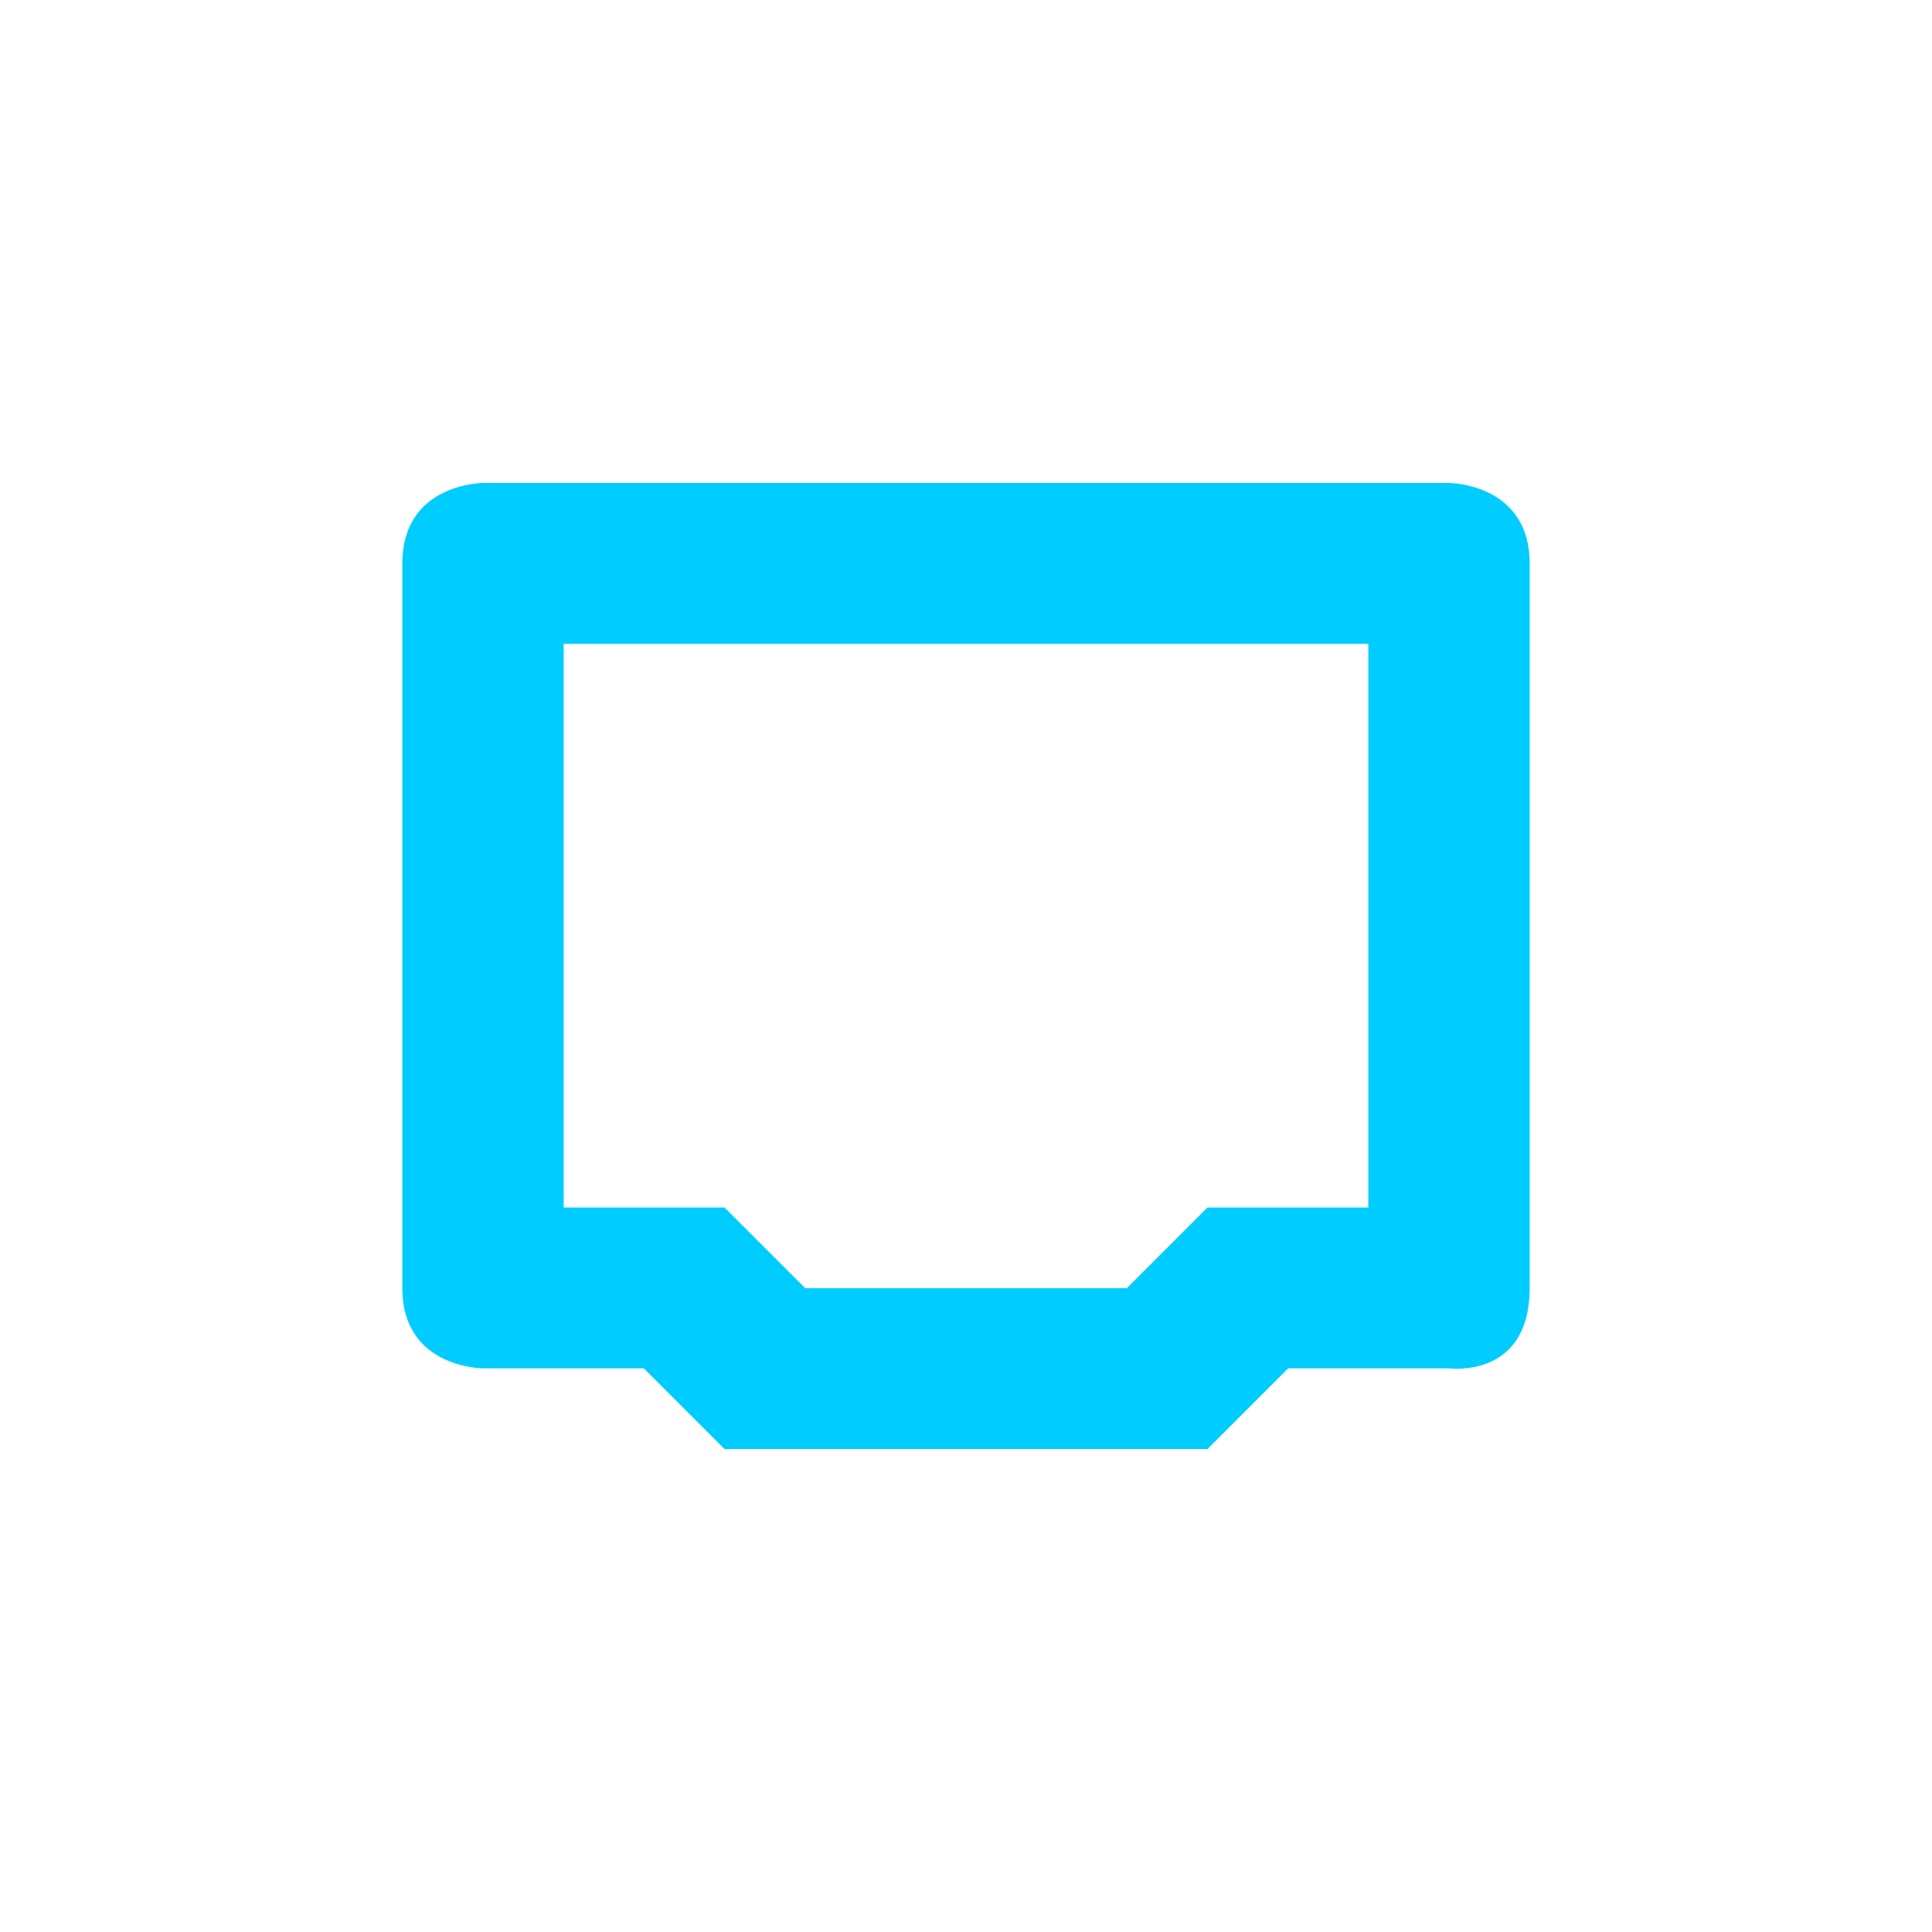 <svg xmlns="http://www.w3.org/2000/svg" xmlns:xlink="http://www.w3.org/1999/xlink" width="16" height="16" viewBox="0 0 16 16" version="1.1">
<g id="surface1">
<path style=" stroke:none;fill-rule:nonzero;fill:rgb(0%,80%,100%);fill-opacity:1;" d="M 4 4 C 4 4 3.332 4 3.332 4.668 L 3.332 10.668 C 3.332 11.332 4 11.332 4 11.332 L 5.332 11.332 L 6 12 L 10 12 L 10.668 11.332 L 12 11.332 C 12 11.332 12.668 11.422 12.668 10.668 L 12.668 4.668 C 12.668 4 12 4 12 4 Z M 4.668 5.332 L 11.332 5.332 L 11.332 10 L 10 10 L 9.332 10.668 L 6.668 10.668 L 6 10 L 4.668 10 Z M 4.668 5.332 "/>
</g>
</svg>
